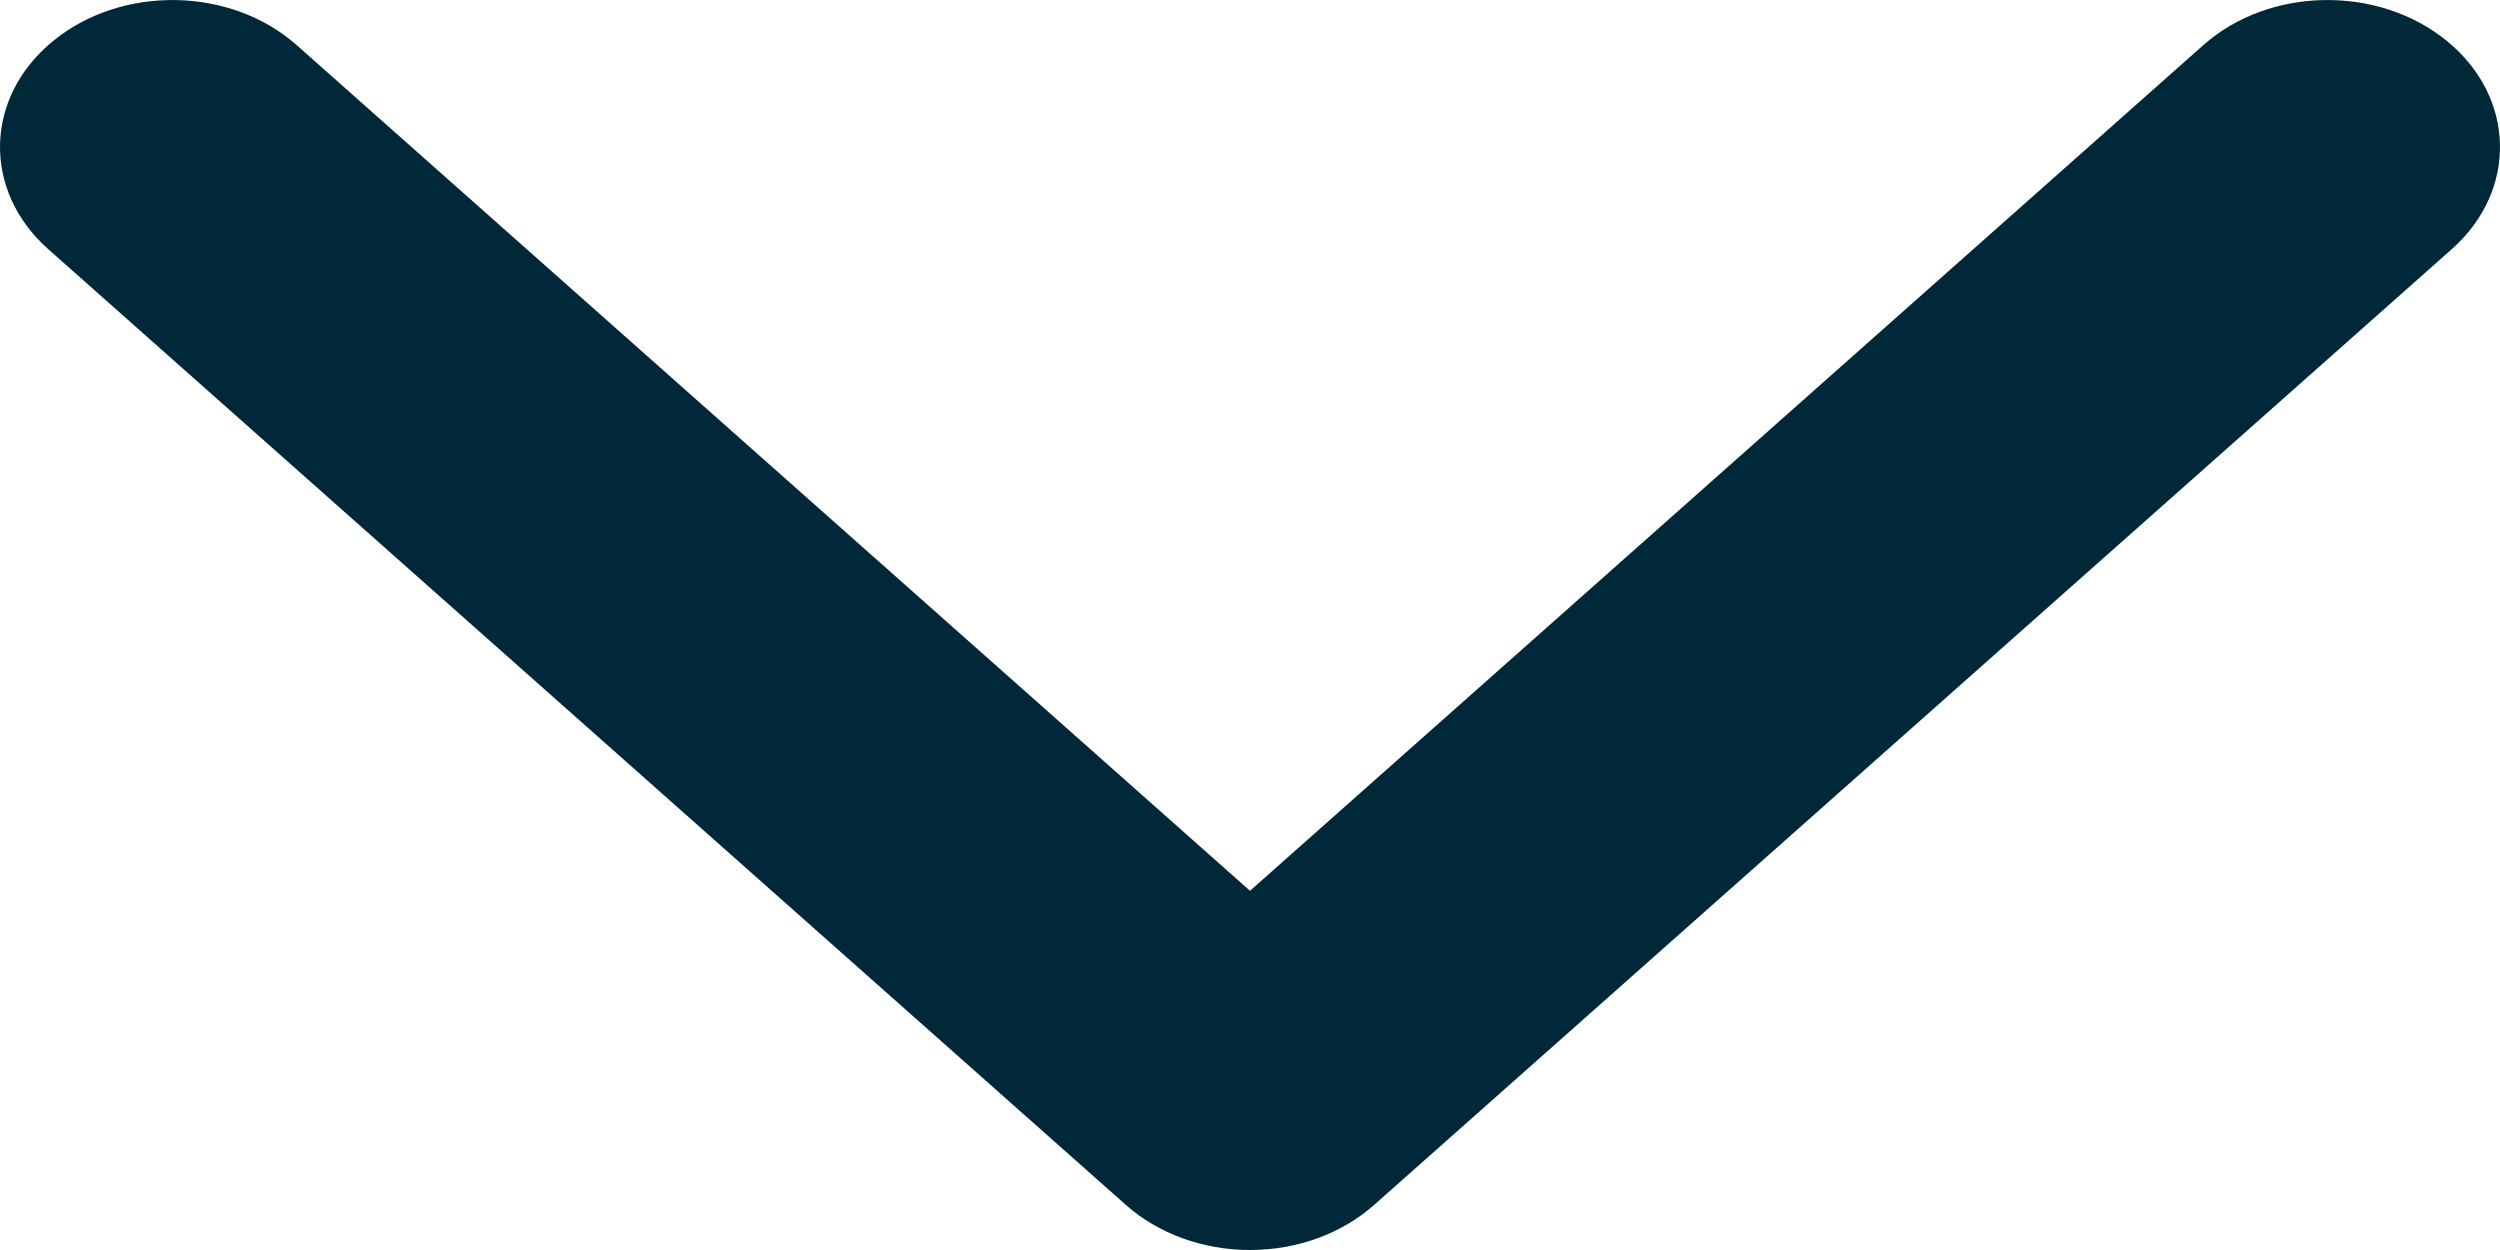 <svg width="16" height="8" viewBox="0 0 16 8" fill="none" xmlns="http://www.w3.org/2000/svg">
<path fill-rule="evenodd" clip-rule="evenodd" d="M8 8C7.7 8 7.413 7.896 7.205 7.711L0.308 1.594C-0.114 1.219 -0.101 0.623 0.339 0.263C0.778 -0.097 1.476 -0.086 1.899 0.289L8 5.701L14.101 0.289C14.523 -0.086 15.222 -0.097 15.661 0.263C16.101 0.623 16.114 1.219 15.692 1.594L8.795 7.711C8.587 7.896 8.3 8 8 8Z" fill="#002838"/>
</svg>
